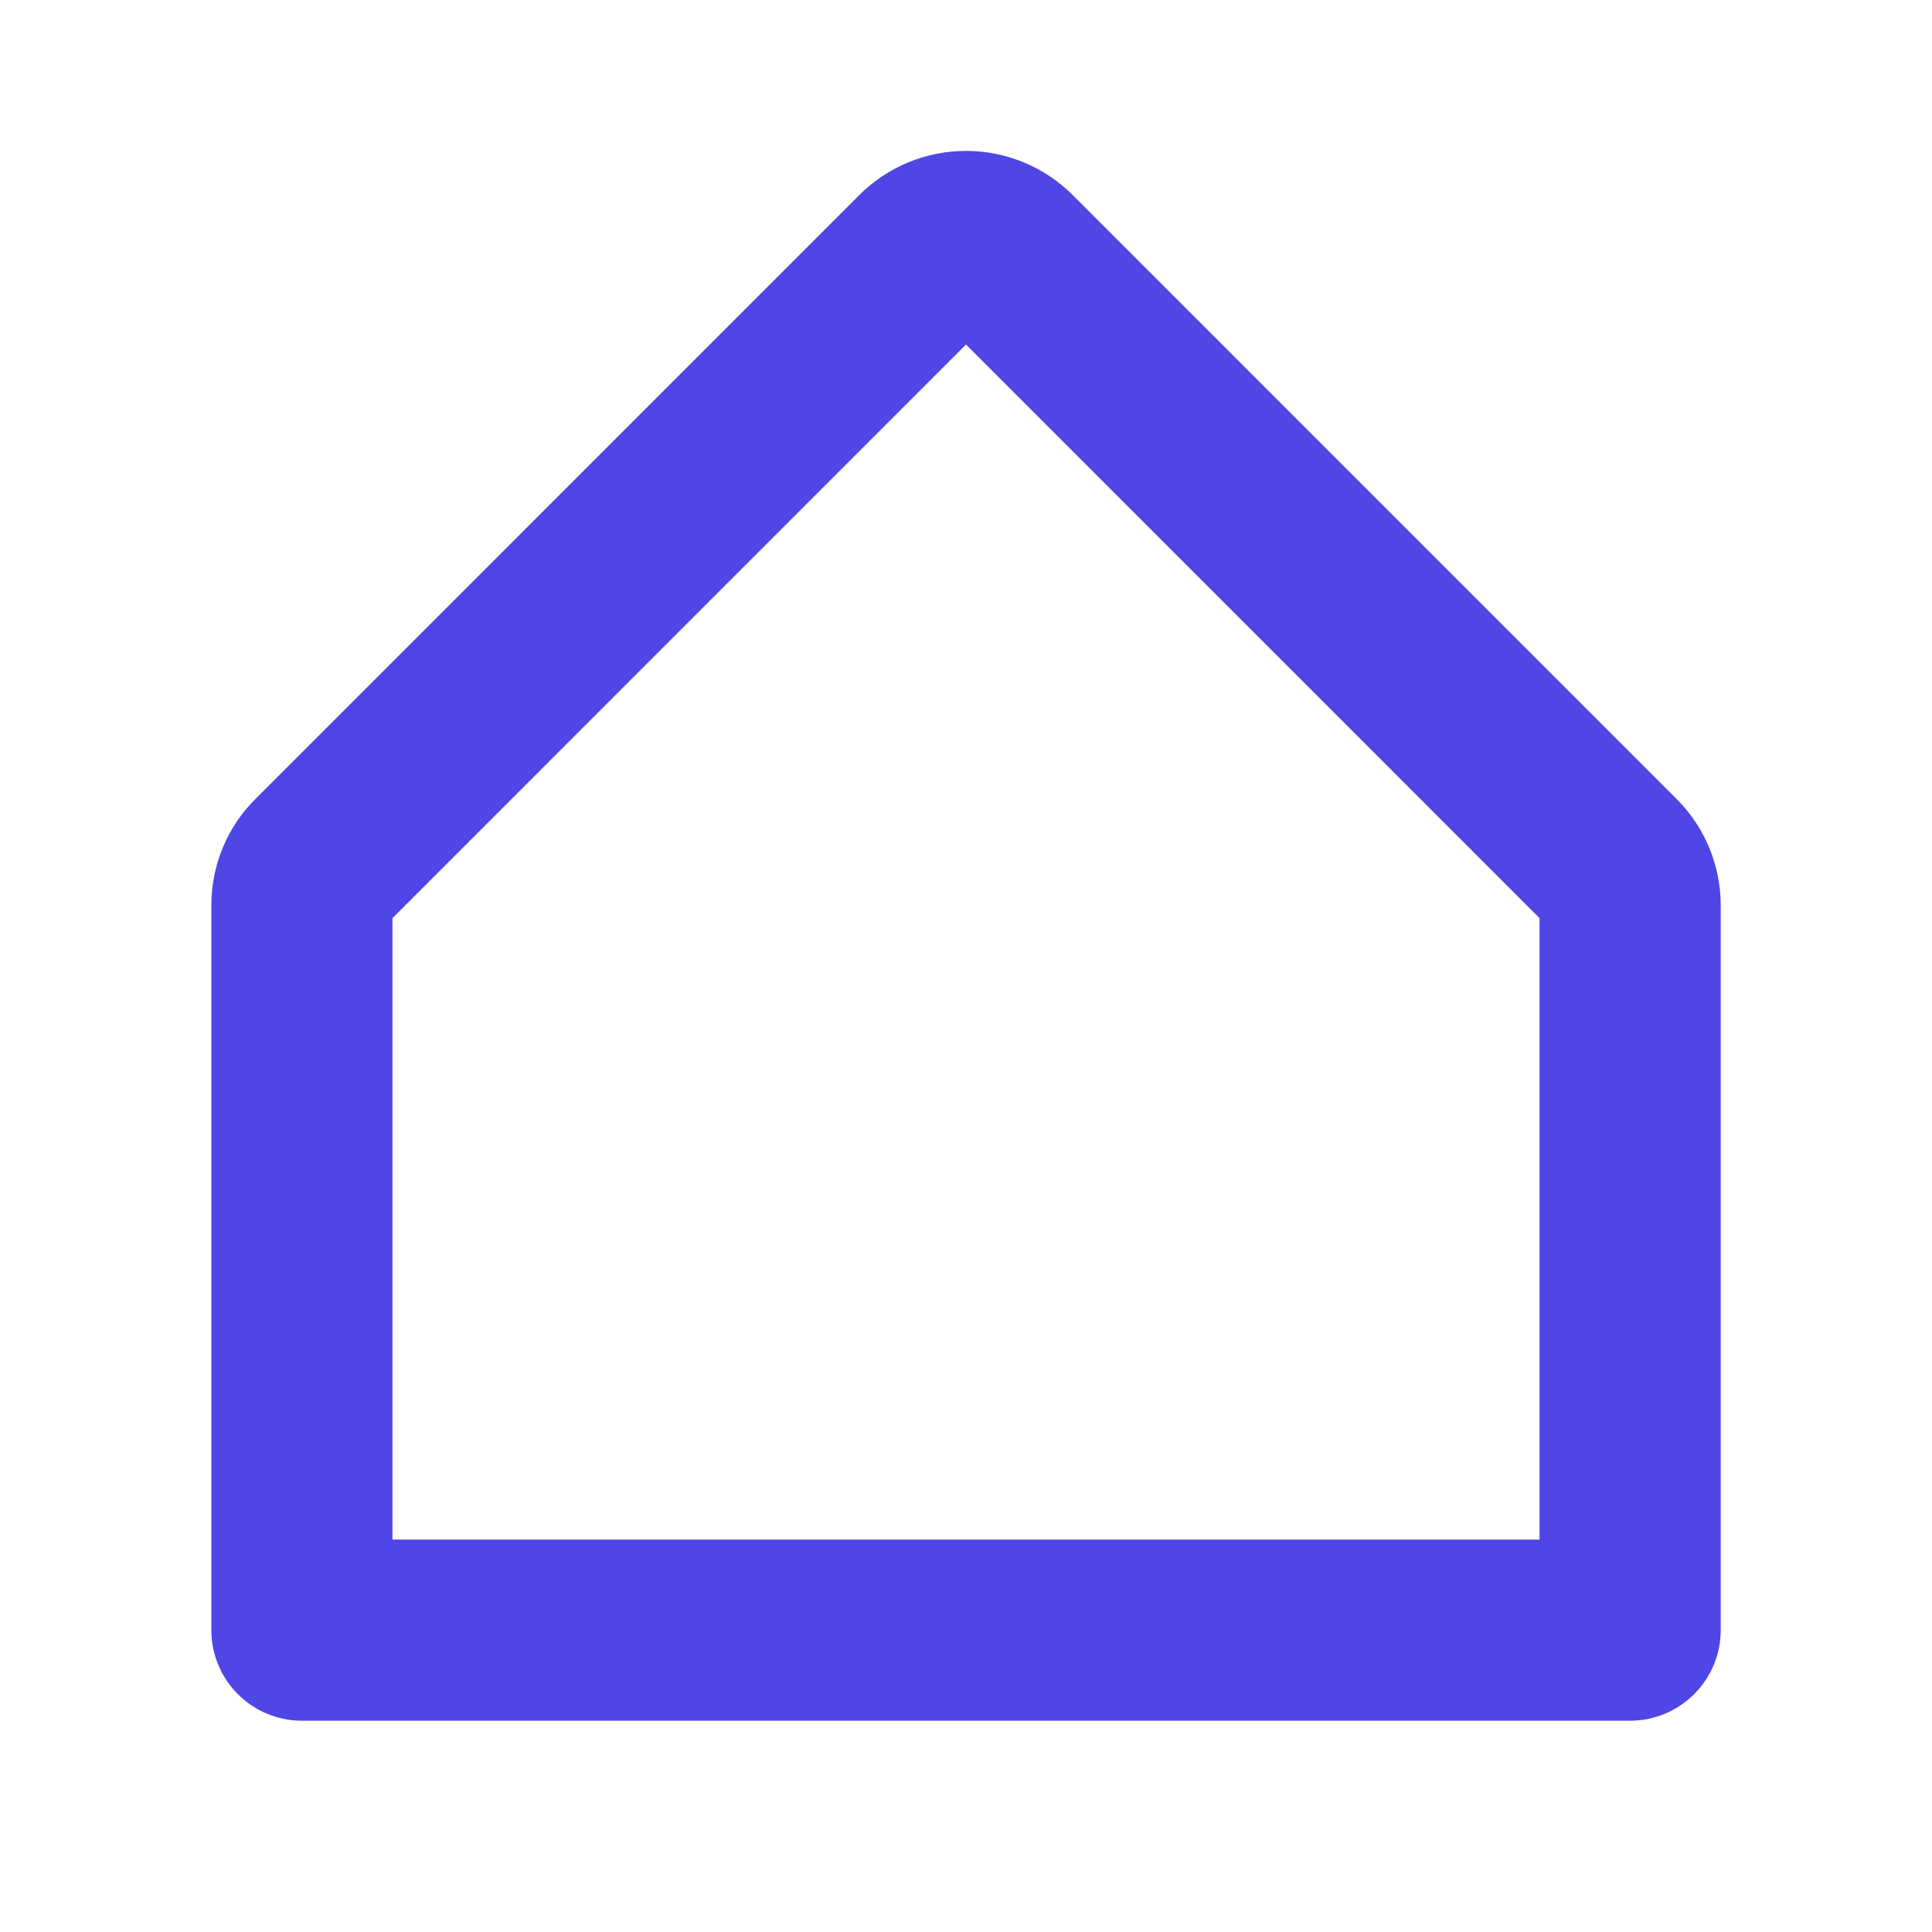 <svg xmlns="http://www.w3.org/2000/svg" width="28" height="28" viewBox="0 0 28 28" fill="none">
  <path d="M24.297 11.578L15.547 2.827C15.136 2.417 14.58 2.187 14 2.187C13.42 2.187 12.864 2.417 12.453 2.827L3.703 11.578C3.499 11.78 3.338 12.021 3.228 12.287C3.118 12.553 3.062 12.838 3.063 13.125V23.625C3.063 23.973 3.201 24.307 3.447 24.553C3.693 24.799 4.027 24.938 4.375 24.938H23.625C23.973 24.938 24.307 24.799 24.553 24.553C24.799 24.307 24.938 23.973 24.938 23.625V13.125C24.938 12.838 24.882 12.553 24.772 12.287C24.662 12.021 24.5 11.78 24.297 11.578ZM22.312 22.313H5.688V13.306L14 4.993L22.312 13.306V22.313Z" fill="#4F46E5"/>
</svg>